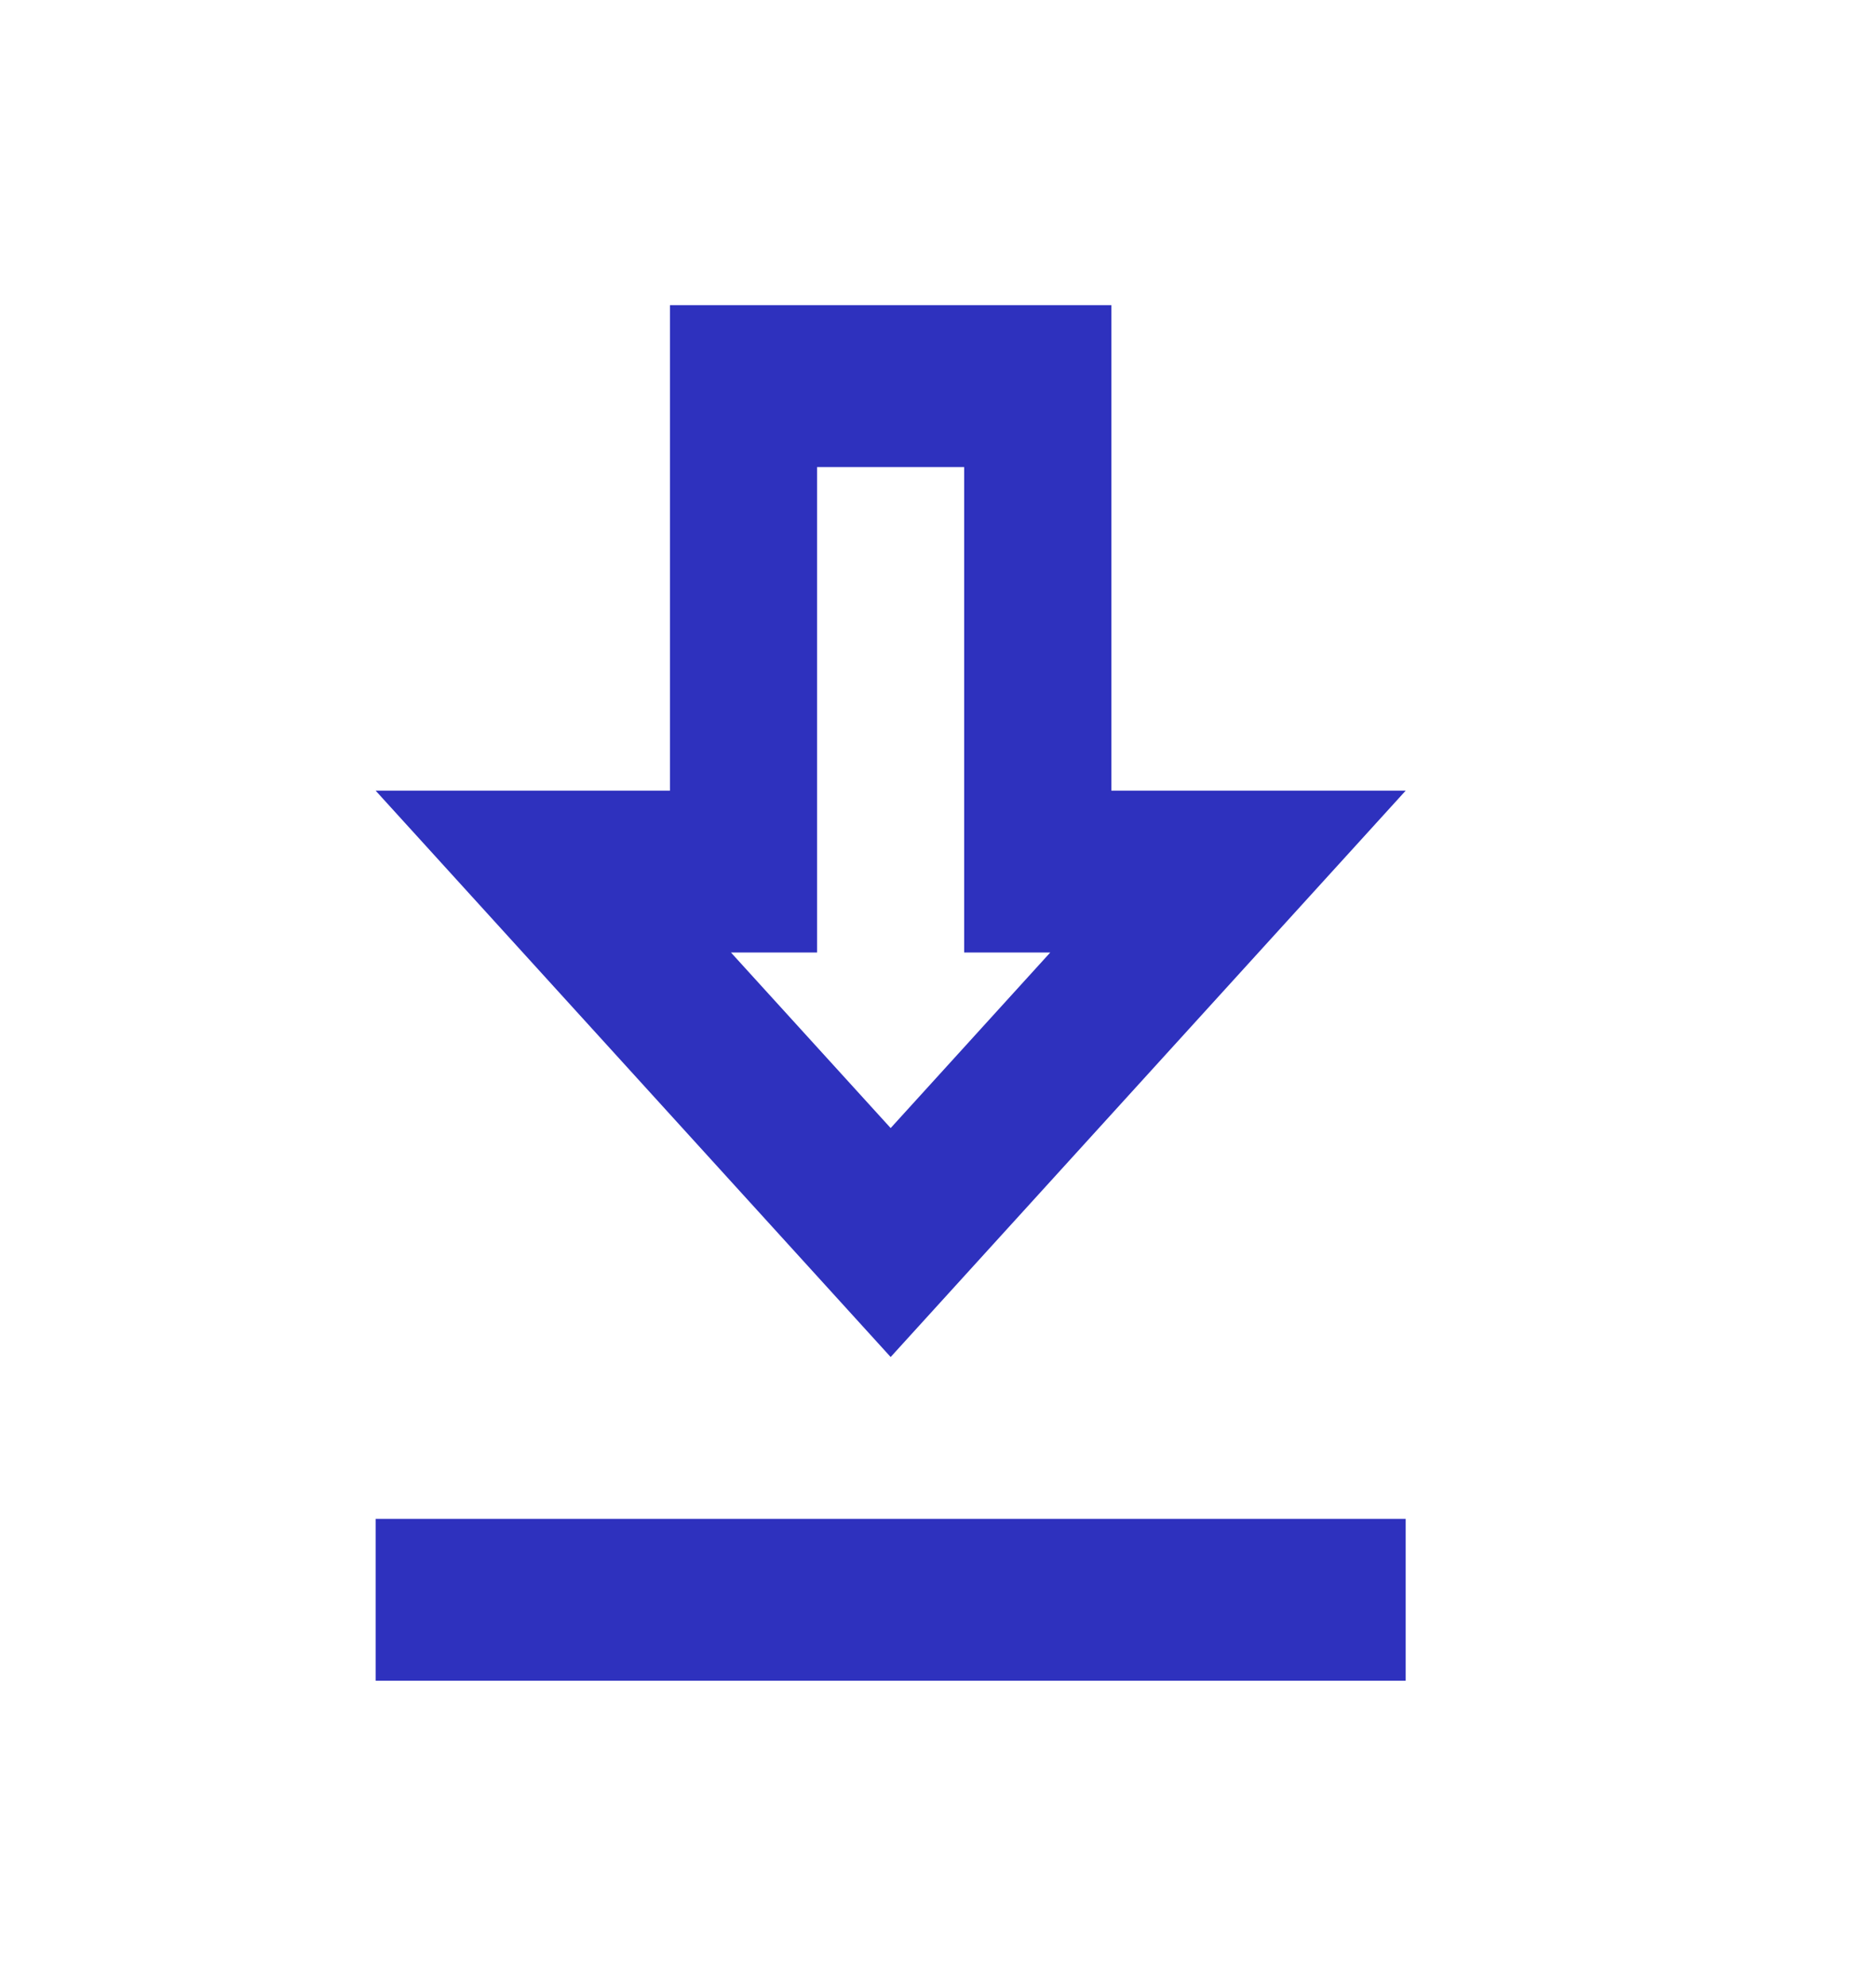 <svg width="17" height="18" viewBox="0 0 17 18" fill="none" xmlns="http://www.w3.org/2000/svg">
<path fill-rule="evenodd" clip-rule="evenodd" d="M12.738 7.166H10.071V2.766H6.071V7.166H3.404L8.071 12.299L12.738 7.166ZM7.404 8.633V4.233H8.737V8.633H9.517L8.071 10.224L6.624 8.633H7.404ZM12.738 13.766H3.404V15.233H12.738V13.766Z" fill="#2E31BE"/>
</svg>
